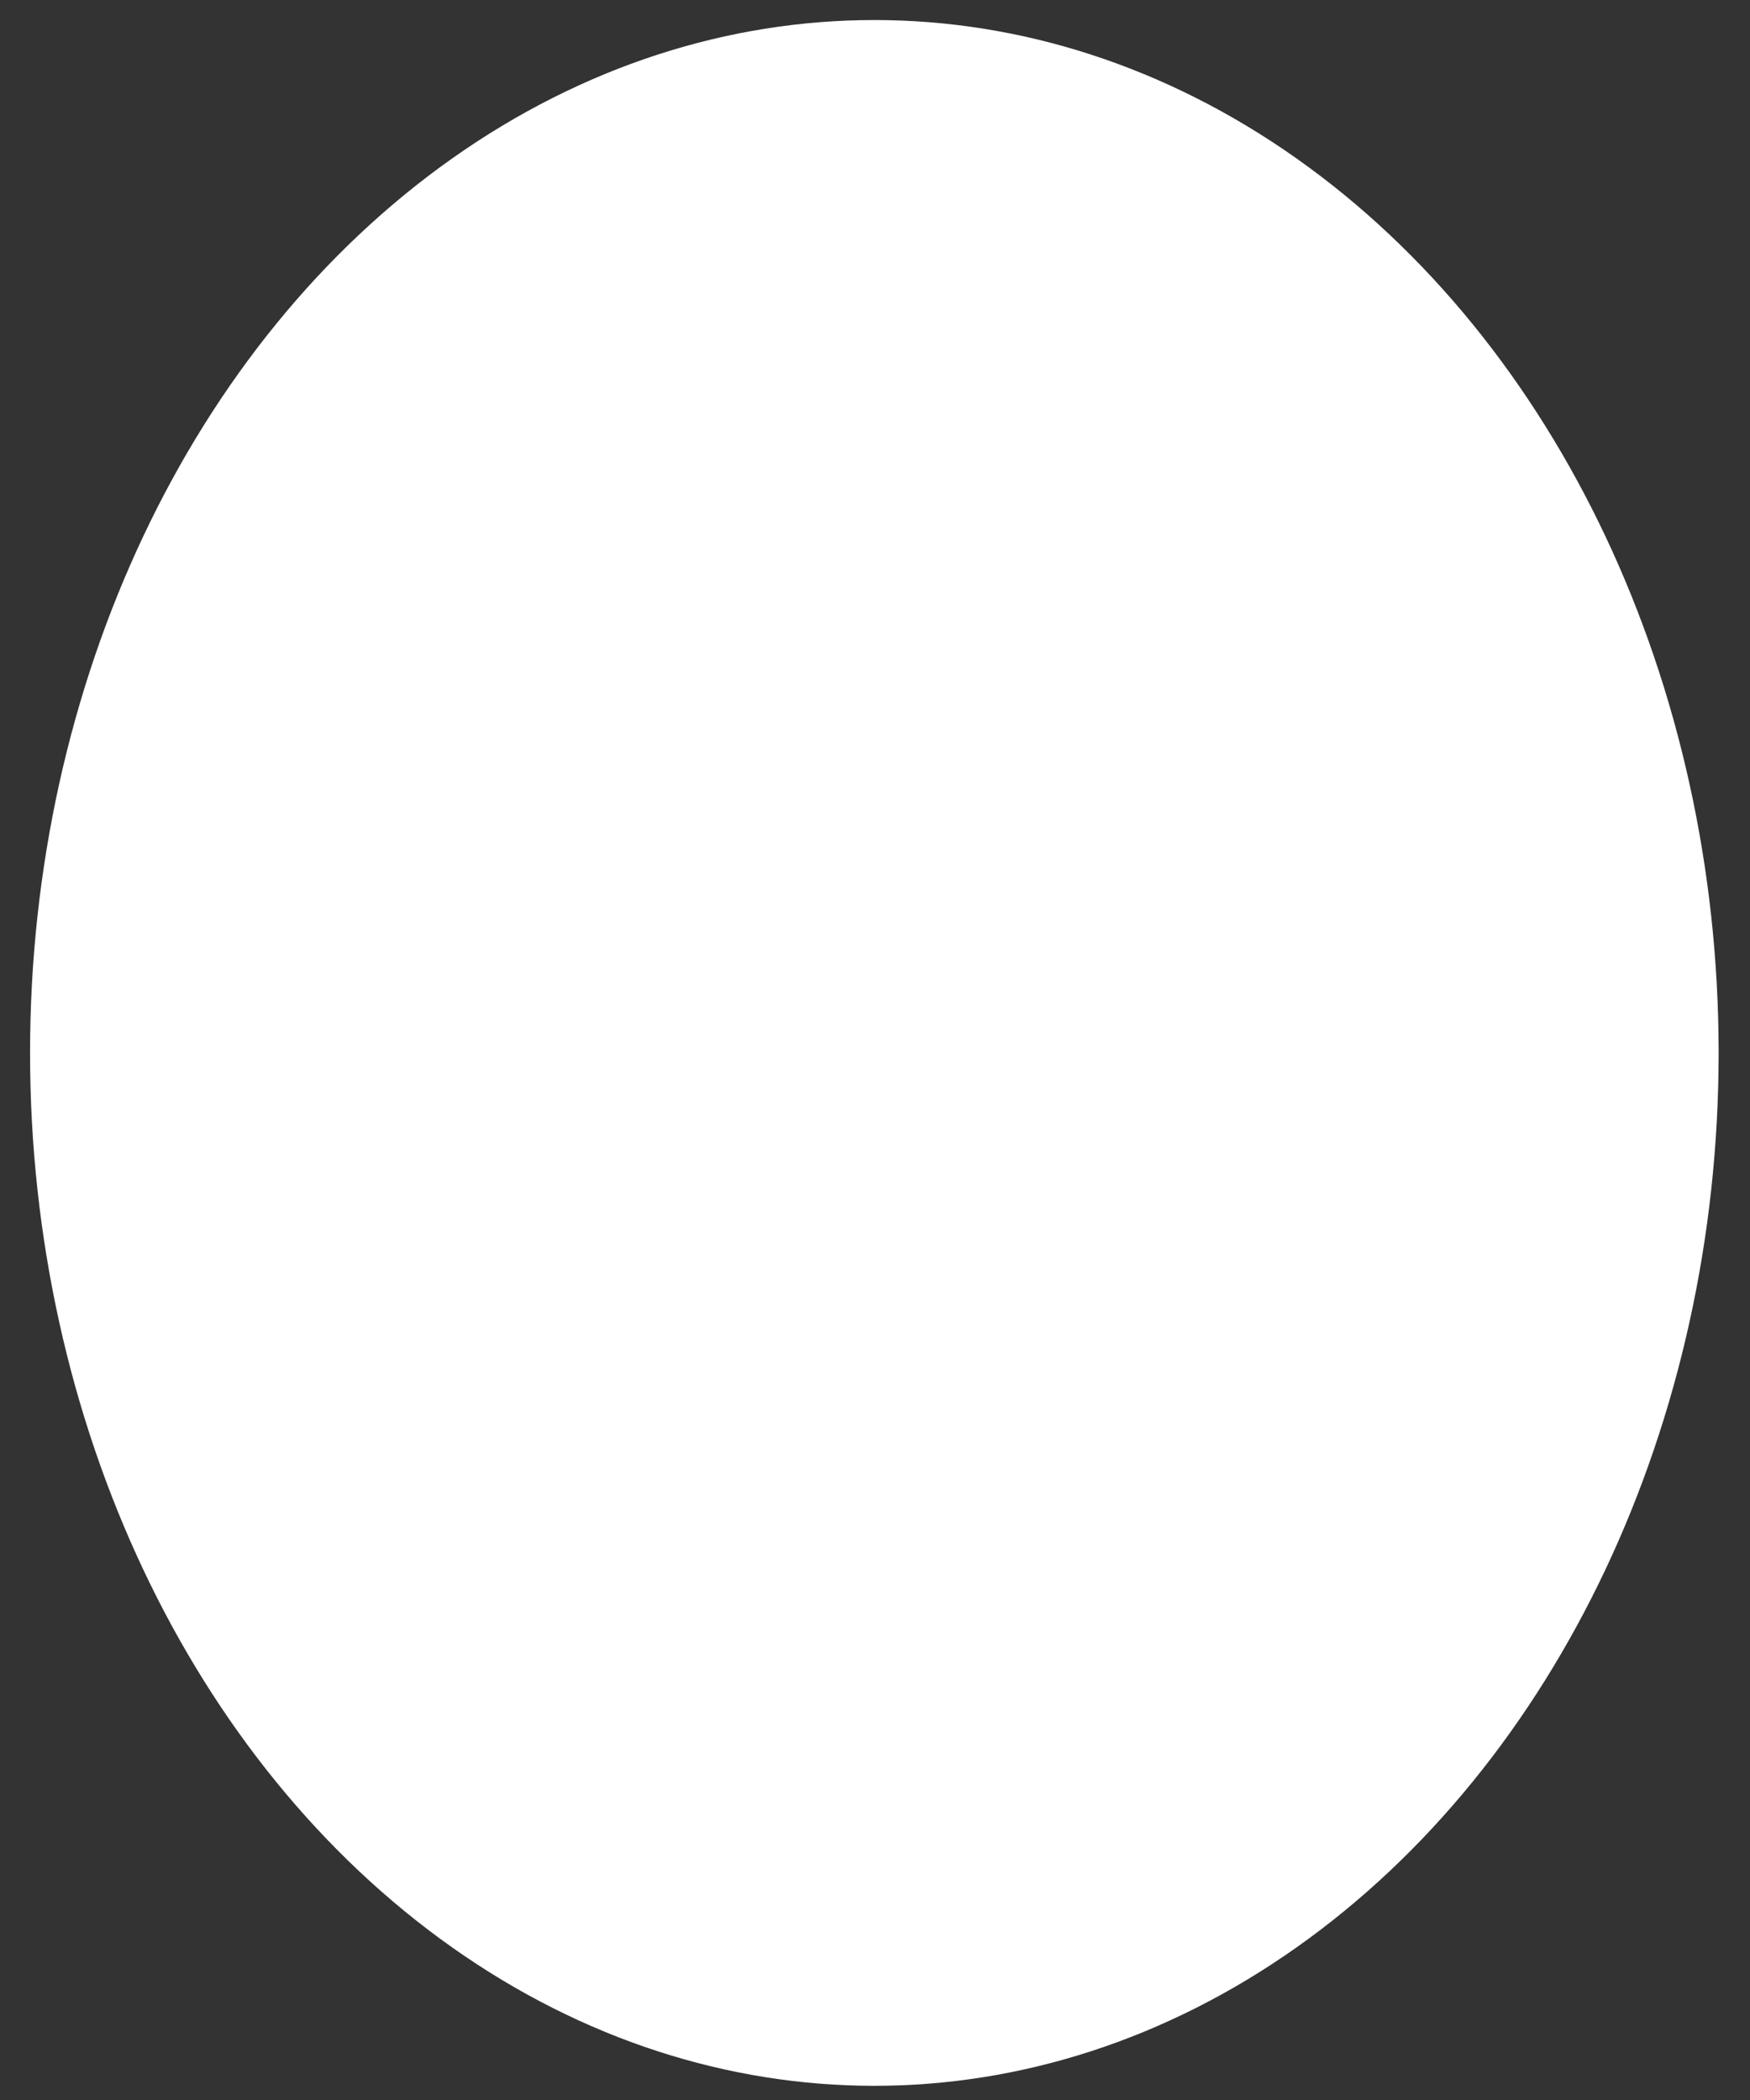 <svg width="40" height="48" viewBox="0 0 40 48" fill="none" xmlns="http://www.w3.org/2000/svg">
<rect x="0" y="0" width="40" height="48" fill="#333333" stroke="none"/>
<ellipse id="Ellipse 187" cx="19.985" cy="24.067" rx="19.298" ry="23.609" fill="white"/>
</svg>
